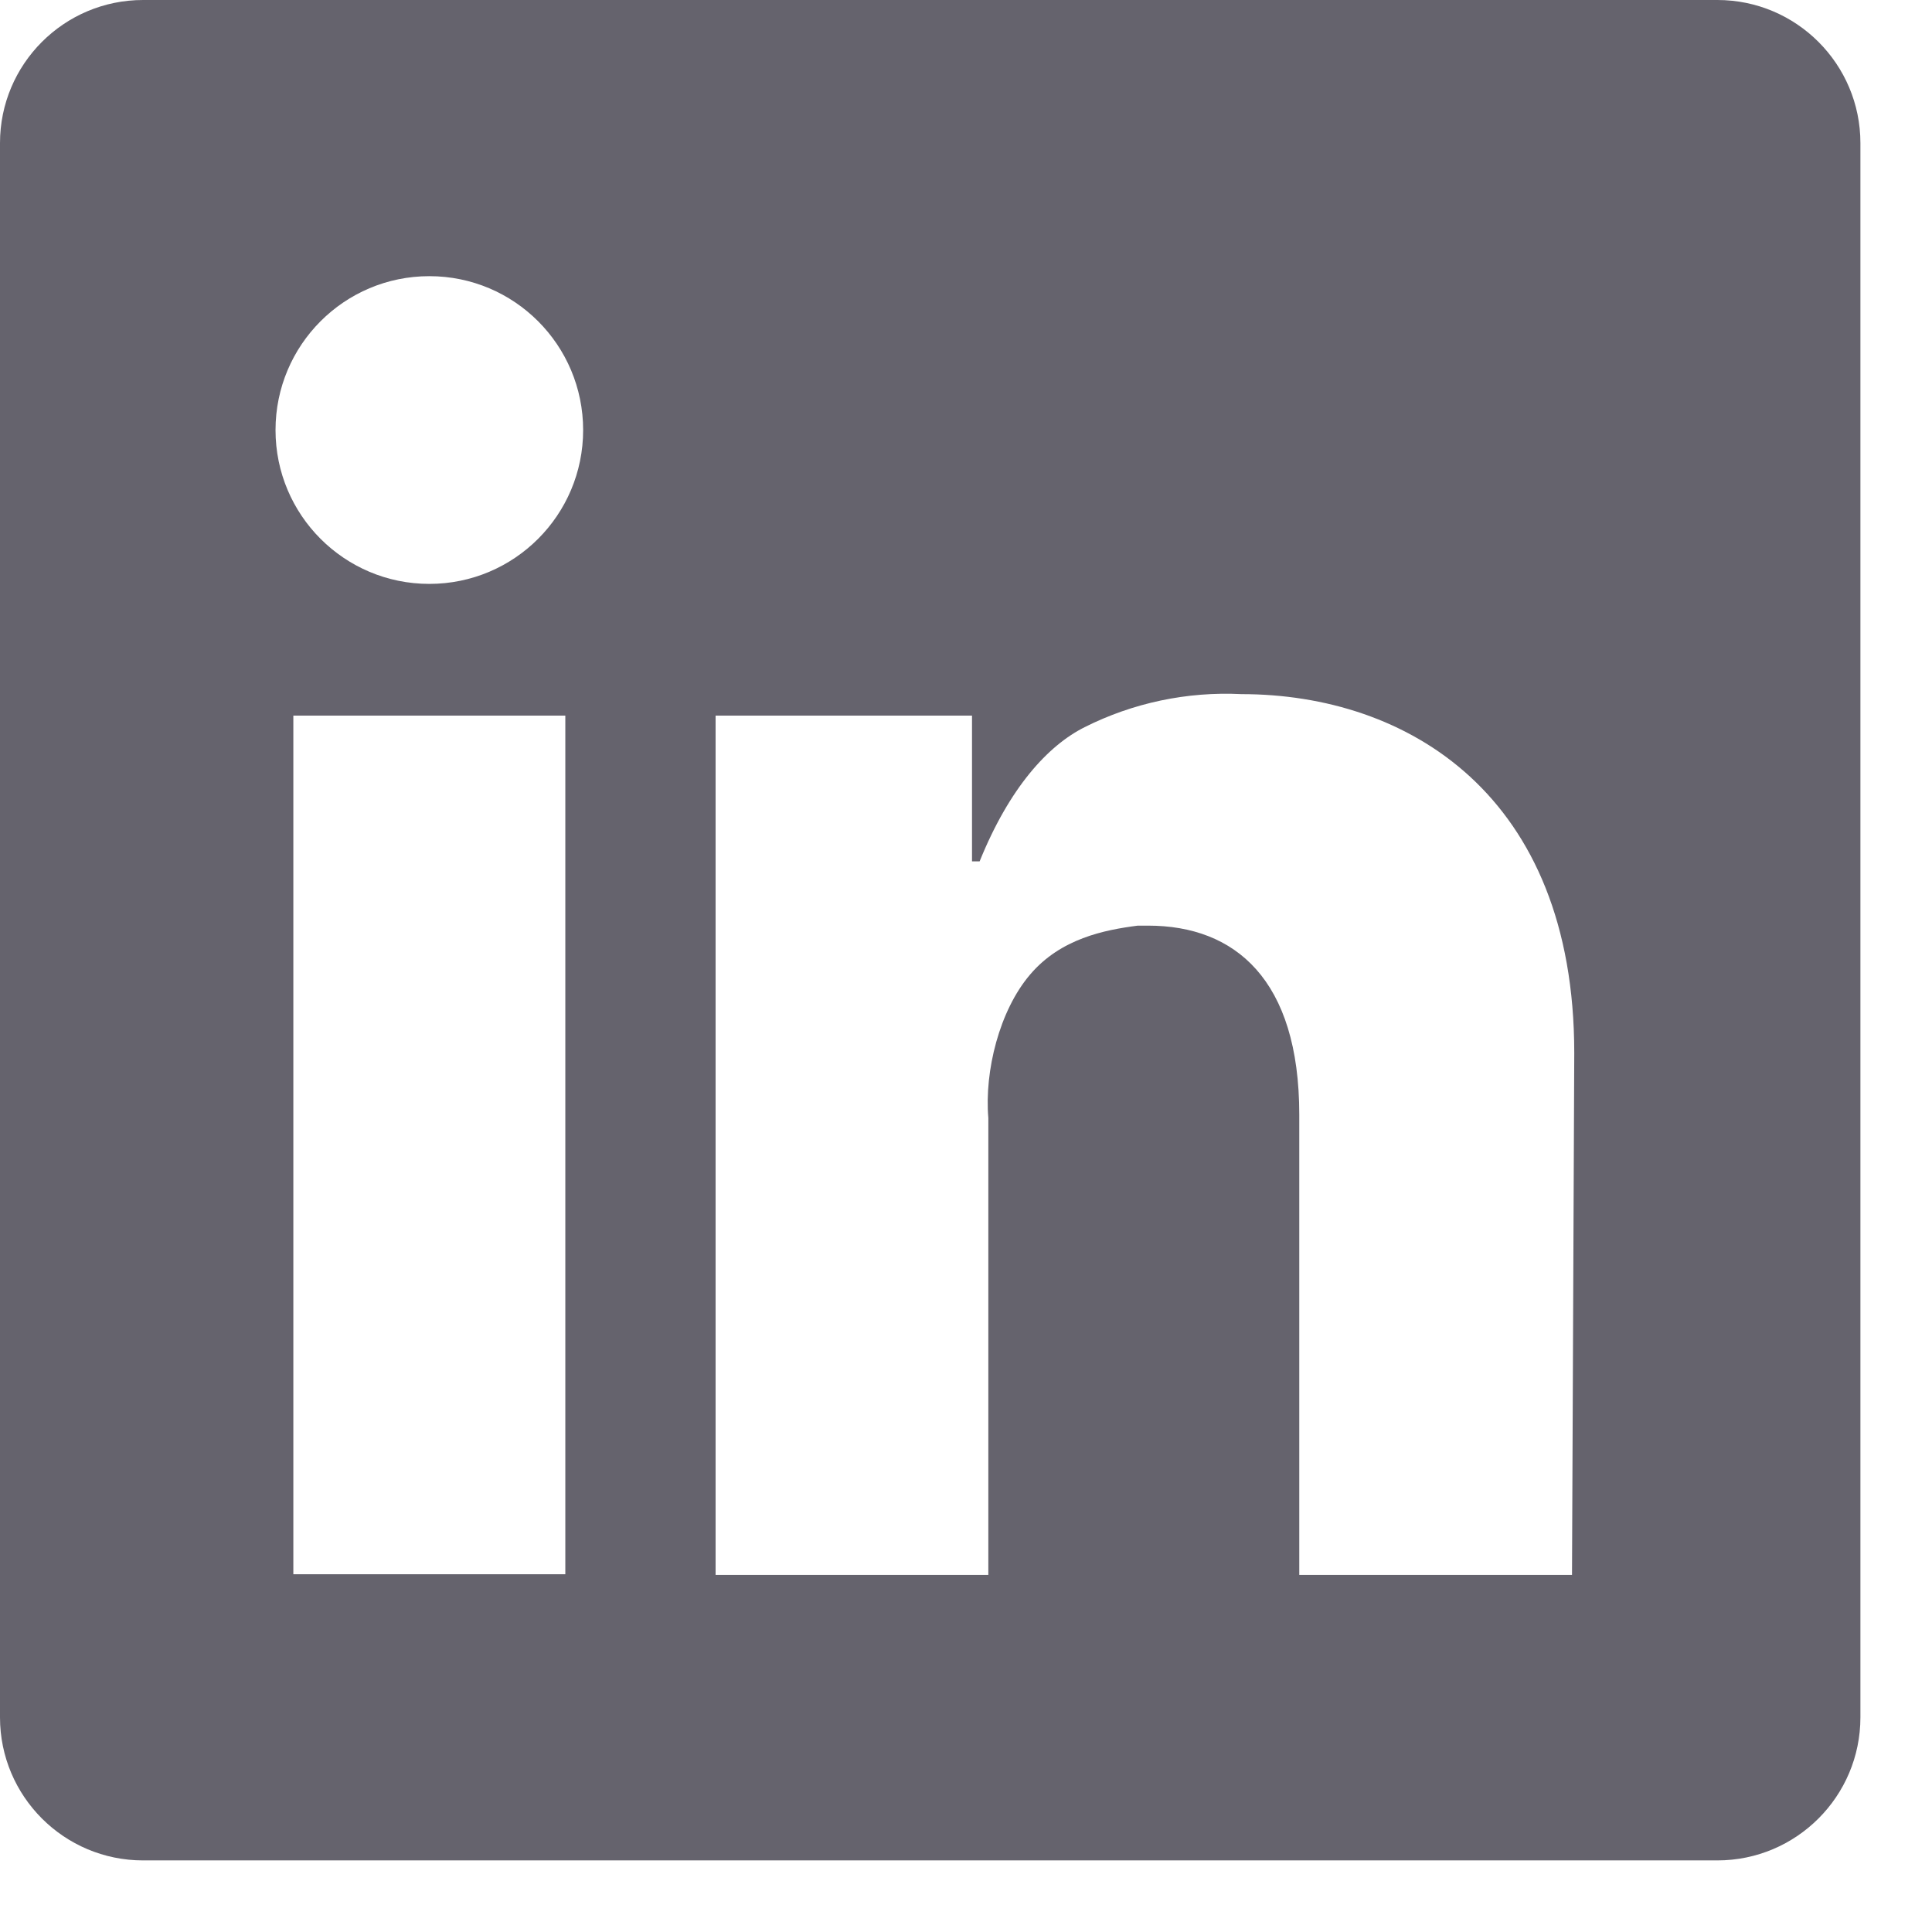 <svg width="18" height="18" viewBox="0 0 18 18" fill="none" xmlns="http://www.w3.org/2000/svg">
<path fill-rule="evenodd" clip-rule="evenodd" d="M1.333 0C0.597 0 0 0.597 0 1.333V16C0 16.736 0.597 17.333 1.333 17.333H16C16.736 17.333 17.333 16.736 17.333 16V1.333C17.333 0.597 16.736 0 16 0H1.333ZM2.733 6.667H5.267V14.667H2.733V6.667ZM5.433 4.007C5.433 4.798 4.792 5.44 4 5.44C3.208 5.44 2.567 4.798 2.567 4.007C2.567 3.215 3.208 2.573 4 2.573C4.792 2.573 5.433 3.215 5.433 4.007ZM14.667 9.81C14.667 7.403 13.111 6.467 11.566 6.467C11.06 6.442 10.556 6.548 10.105 6.775C9.762 6.947 9.404 7.34 9.127 8.025H9.056V6.667H6.667V14.673H9.208V10.415C9.171 9.979 9.311 9.415 9.597 9.08C9.882 8.744 10.29 8.664 10.6 8.624H10.697C11.505 8.624 12.105 9.124 12.105 10.385V14.673H14.646L14.667 9.81Z" fill="#65636D"/>
</svg>
